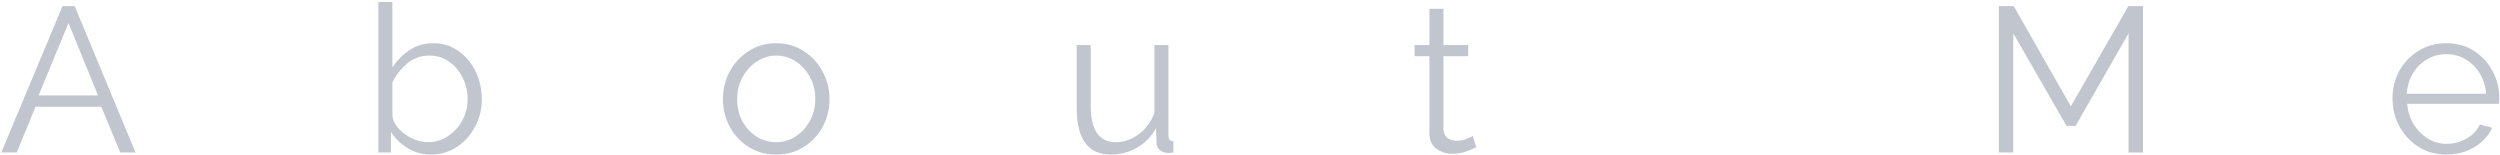 <svg width="1164" height="72" viewBox="0 0 1164 72" fill="none" xmlns="http://www.w3.org/2000/svg">
<path opacity="0.25" d="M29.111 2.84H34.776L63.096 71H55.992L47.16 49.688H16.535L7.8 71H0.6L29.111 2.84ZM45.623 44.408L31.895 10.712L17.976 44.408H45.623ZM200.643 71.96C196.739 71.96 193.123 70.968 189.795 68.984C186.467 66.936 183.875 64.376 182.019 61.304V71H176.163V0.92H182.691V31.448C184.931 28.056 187.619 25.336 190.755 23.288C193.891 21.176 197.539 20.12 201.699 20.12C205.219 20.12 208.355 20.856 211.107 22.328C213.923 23.8 216.323 25.784 218.307 28.28C220.291 30.712 221.795 33.496 222.819 36.632C223.843 39.704 224.355 42.872 224.355 46.136C224.355 50.808 223.299 55.096 221.187 59C219.139 62.904 216.323 66.04 212.739 68.408C209.155 70.776 205.123 71.96 200.643 71.96ZM199.107 66.2C202.755 66.2 205.955 65.24 208.707 63.32C211.523 61.4 213.731 58.936 215.331 55.928C216.931 52.856 217.731 49.592 217.731 46.136C217.731 42.616 216.963 39.32 215.427 36.248C213.955 33.176 211.875 30.68 209.187 28.76C206.499 26.84 203.395 25.88 199.875 25.88C195.971 25.88 192.515 27.128 189.507 29.624C186.563 32.12 184.291 35.032 182.691 38.36V53.912C183.011 56.216 184.067 58.296 185.859 60.152C187.651 62.008 189.763 63.48 192.195 64.568C194.627 65.656 196.931 66.2 199.107 66.2ZM361.365 71.96C356.565 71.96 352.277 70.776 348.501 68.408C344.789 66.04 341.877 62.904 339.765 59C337.653 55.032 336.597 50.744 336.597 46.136C336.597 41.464 337.653 37.176 339.765 33.272C341.941 29.304 344.885 26.136 348.597 23.768C352.373 21.336 356.629 20.12 361.365 20.12C366.165 20.12 370.421 21.336 374.133 23.768C377.909 26.136 380.853 29.304 382.965 33.272C385.141 37.176 386.229 41.464 386.229 46.136C386.229 50.744 385.173 55.032 383.061 59C380.949 62.904 378.005 66.04 374.229 68.408C370.517 70.776 366.229 71.96 361.365 71.96ZM343.221 46.232C343.221 49.944 344.021 53.336 345.621 56.408C347.285 59.416 349.493 61.816 352.245 63.608C354.997 65.336 358.037 66.2 361.365 66.2C364.693 66.2 367.733 65.304 370.485 63.512C373.237 61.72 375.445 59.288 377.109 56.216C378.773 53.144 379.605 49.752 379.605 46.04C379.605 42.328 378.773 38.936 377.109 35.864C375.445 32.792 373.237 30.36 370.485 28.568C367.733 26.776 364.693 25.88 361.365 25.88C358.101 25.88 355.093 26.808 352.341 28.664C349.589 30.456 347.381 32.888 345.717 35.96C344.053 39.032 343.221 42.456 343.221 46.232ZM501.306 50.36V20.984H507.834V49.208C507.834 60.536 511.706 66.2 519.45 66.2C523.29 66.2 526.874 64.952 530.202 62.456C533.594 59.96 536.026 56.632 537.498 52.472V20.984H544.026V63.128C544.026 64.856 544.794 65.752 546.33 65.816V71C545.562 71.128 544.954 71.192 544.506 71.192C544.122 71.192 543.706 71.192 543.258 71.192C541.914 71.064 540.762 70.552 539.802 69.656C538.906 68.76 538.458 67.672 538.458 66.392L538.266 59.672C536.09 63.576 533.114 66.616 529.338 68.792C525.626 70.904 521.594 71.96 517.242 71.96C506.618 71.96 501.306 64.76 501.306 50.36ZM687.426 68.6C686.658 68.92 685.25 69.496 683.202 70.328C681.154 71.16 678.786 71.576 676.098 71.576C673.282 71.576 670.818 70.776 668.706 69.176C666.594 67.576 665.538 65.176 665.538 61.976V26.168H658.626V20.984H665.538V4.088H672.066V20.984H683.586V26.168H672.066V60.152C672.194 62.008 672.834 63.384 673.986 64.28C675.202 65.112 676.578 65.528 678.114 65.528C679.906 65.528 681.506 65.24 682.914 64.664C684.386 64.024 685.314 63.576 685.698 63.32L687.426 68.6ZM991.059 71V15.512L966.387 58.616H962.163L937.395 15.512V71H930.675V2.84H937.587L964.179 49.496L990.963 2.84H997.779V71H991.059ZM1139.01 71.96C1134.21 71.96 1129.92 70.776 1126.14 68.408C1122.37 66.04 1119.39 62.872 1117.22 58.904C1115.04 54.936 1113.95 50.584 1113.95 45.848C1113.95 41.176 1115.01 36.888 1117.12 32.984C1119.3 29.08 1122.27 25.976 1126.05 23.672C1129.82 21.304 1134.11 20.12 1138.91 20.12C1143.84 20.12 1148.16 21.304 1151.87 23.672C1155.58 26.04 1158.46 29.176 1160.51 33.08C1162.62 36.92 1163.68 41.144 1163.68 45.752C1163.68 46.776 1163.65 47.64 1163.58 48.344H1120.77C1121.09 51.928 1122.11 55.128 1123.84 57.944C1125.57 60.696 1127.78 62.904 1130.46 64.568C1133.15 66.168 1136.1 66.968 1139.3 66.968C1142.56 66.968 1145.63 66.136 1148.51 64.472C1151.39 62.808 1153.44 60.632 1154.66 57.944L1160.32 59.48C1159.3 61.912 1157.7 64.088 1155.52 66.008C1153.41 67.864 1150.94 69.336 1148.13 70.424C1145.31 71.448 1142.27 71.96 1139.01 71.96ZM1120.58 43.64H1157.54C1157.28 40.056 1156.29 36.888 1154.56 34.136C1152.83 31.32 1150.62 29.144 1147.94 27.608C1145.25 26.008 1142.27 25.208 1139.01 25.208C1135.74 25.208 1132.77 26.008 1130.08 27.608C1127.39 29.144 1125.18 31.32 1123.46 34.136C1121.79 36.888 1120.83 40.056 1120.58 43.64Z" fill="#08183A"/>
</svg>
